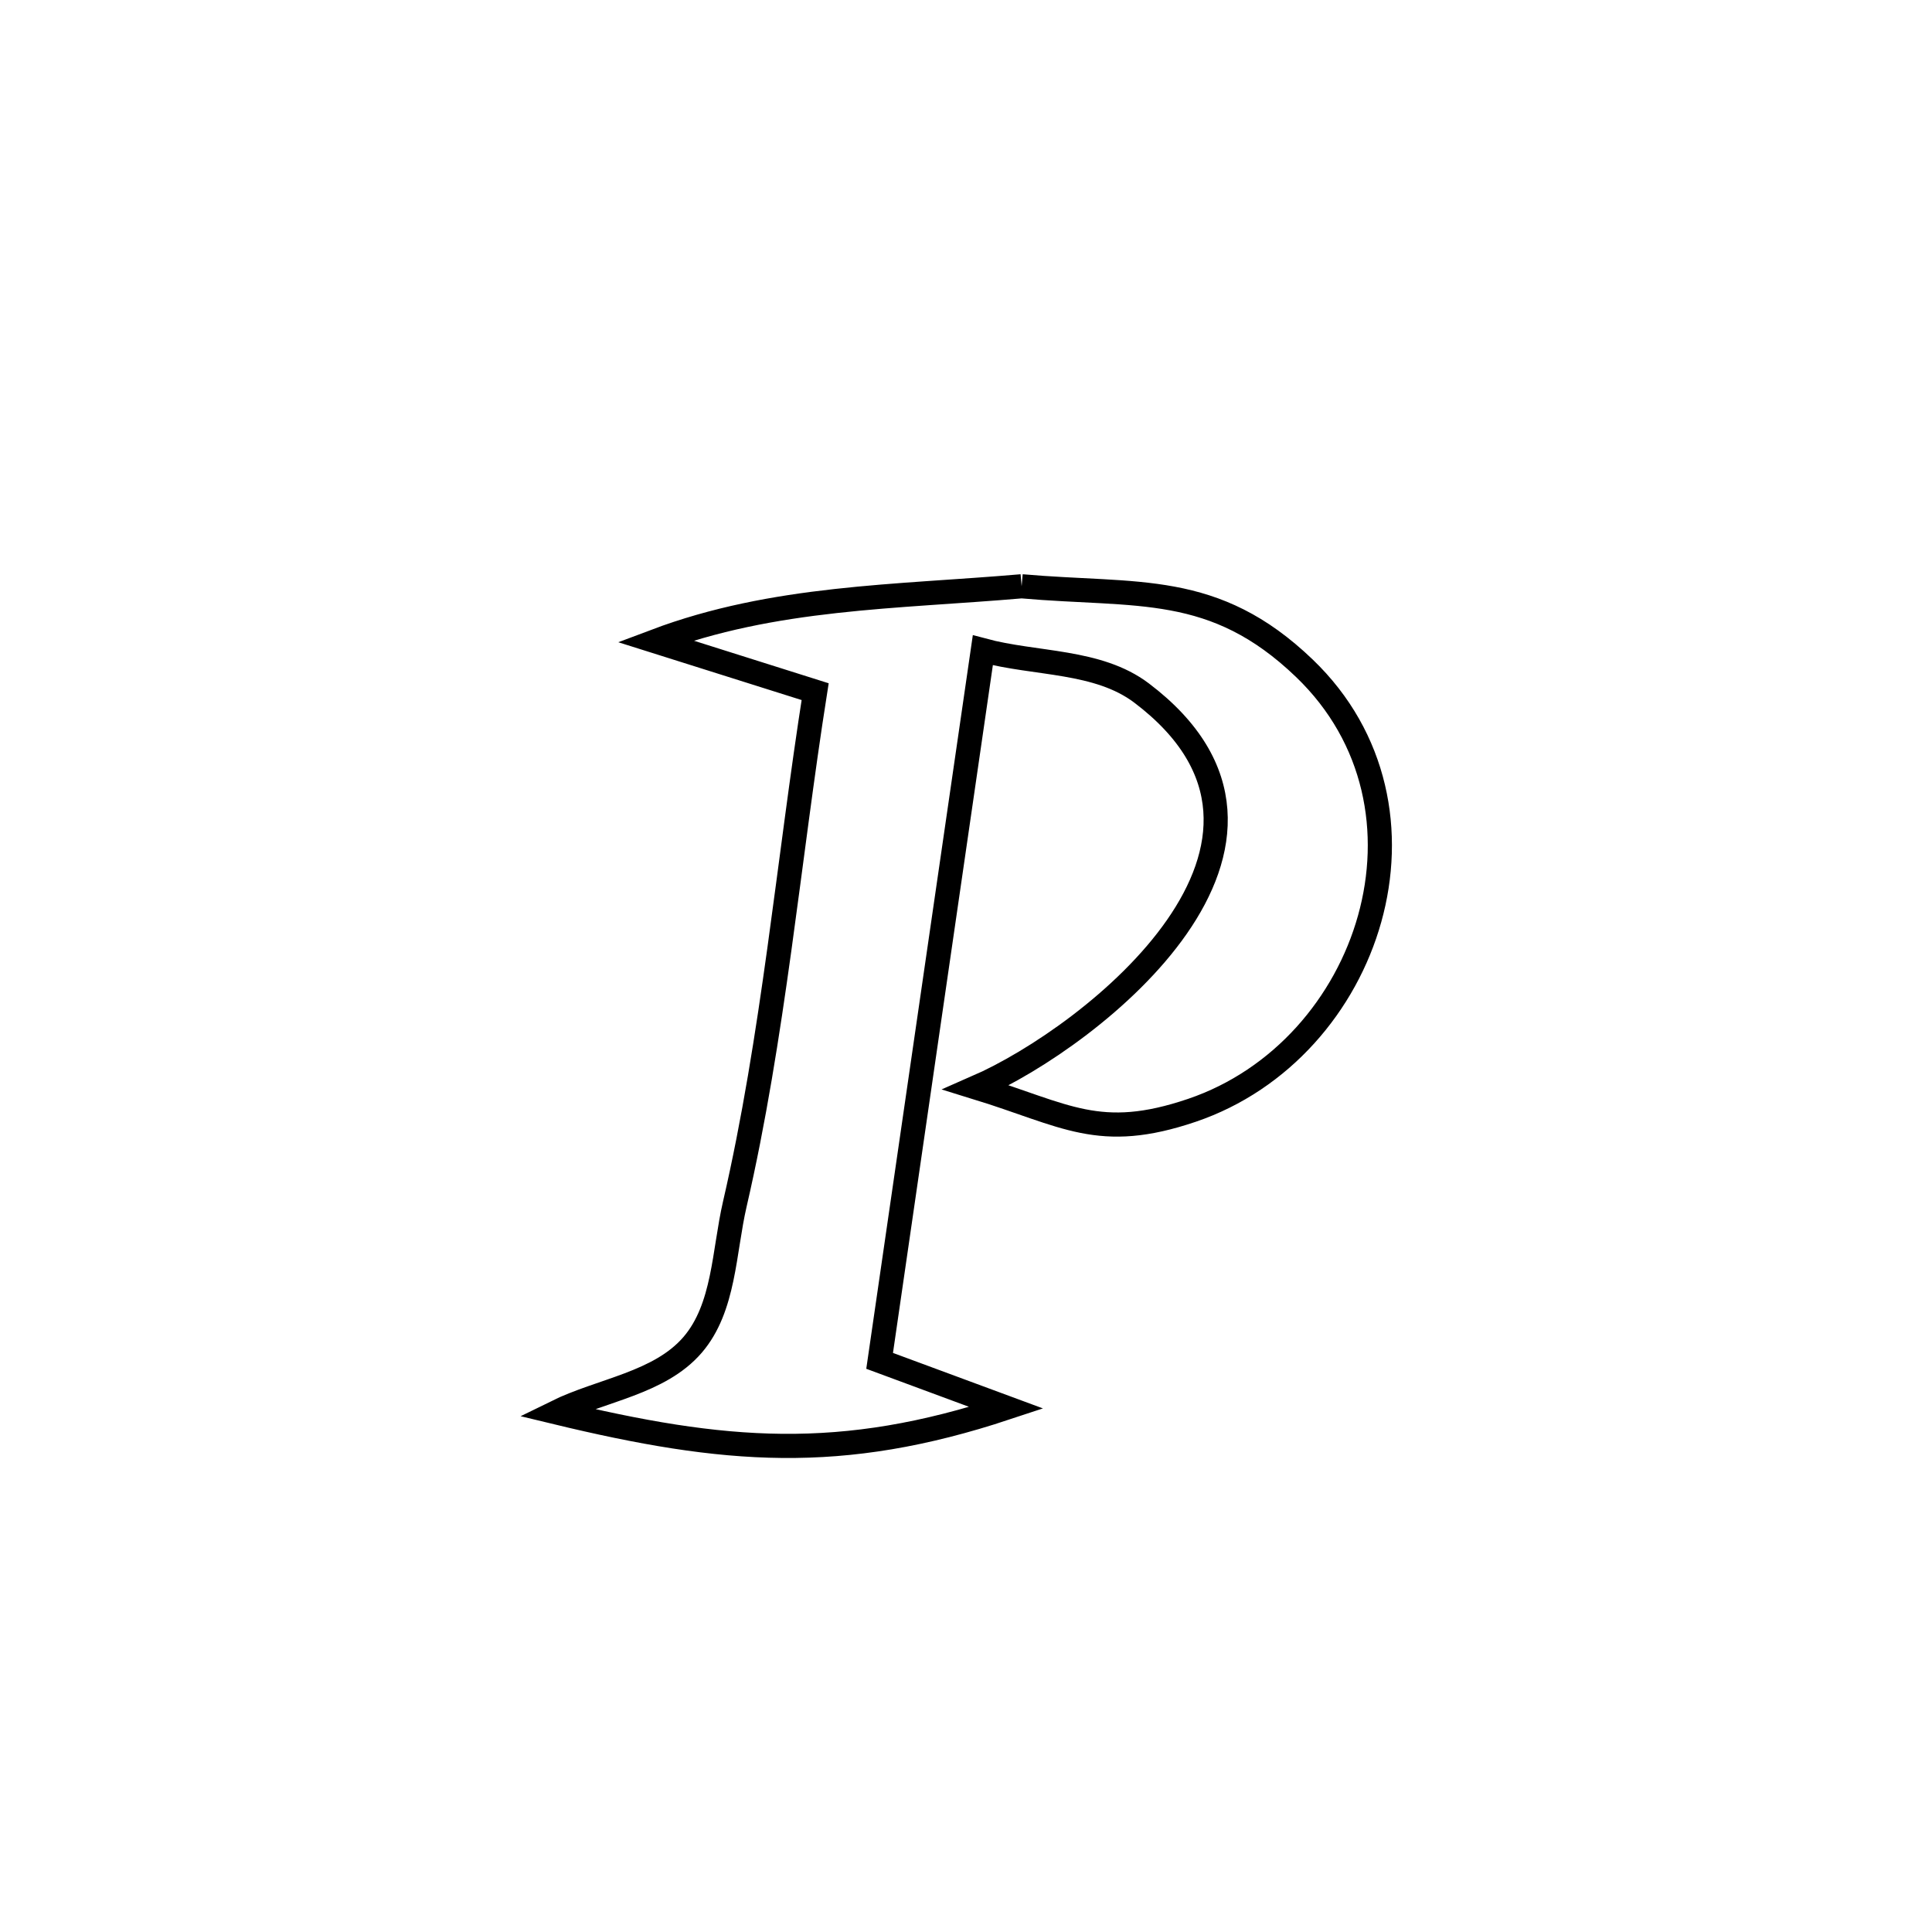 <svg xmlns="http://www.w3.org/2000/svg" viewBox="0.0 0.0 24.0 24.0" height="200px" width="200px"><path fill="none" stroke="black" stroke-width=".3" stroke-opacity="1.0"  filling="0" d="M12.691 7.283 L12.691 7.283 C14.131 7.41 15.08 7.223 16.203 8.301 C18.007 10.032 17.028 13.039 14.806 13.793 C13.653 14.184 13.241 13.852 12.127 13.509 L12.127 13.509 C13.592 12.87 16.626 10.459 14.181 8.609 C13.638 8.198 12.866 8.255 12.209 8.078 L12.209 8.078 C11.995 9.549 11.781 11.02 11.568 12.491 C11.354 13.963 11.141 15.434 10.927 16.905 L10.927 16.905 C11.452 17.099 11.977 17.294 12.502 17.488 L12.502 17.488 C10.444 18.17 9.002 18.05 6.905 17.544 L6.905 17.544 C7.471 17.265 8.192 17.185 8.604 16.706 C9 16.245 8.991 15.551 9.128 14.958 C9.607 12.886 9.795 10.693 10.126 8.592 L10.126 8.592 C9.876 8.513 8.293 8.013 8.14 7.965 L8.14 7.965 C9.615 7.409 11.127 7.418 12.691 7.283 L12.691 7.283"></path></svg>